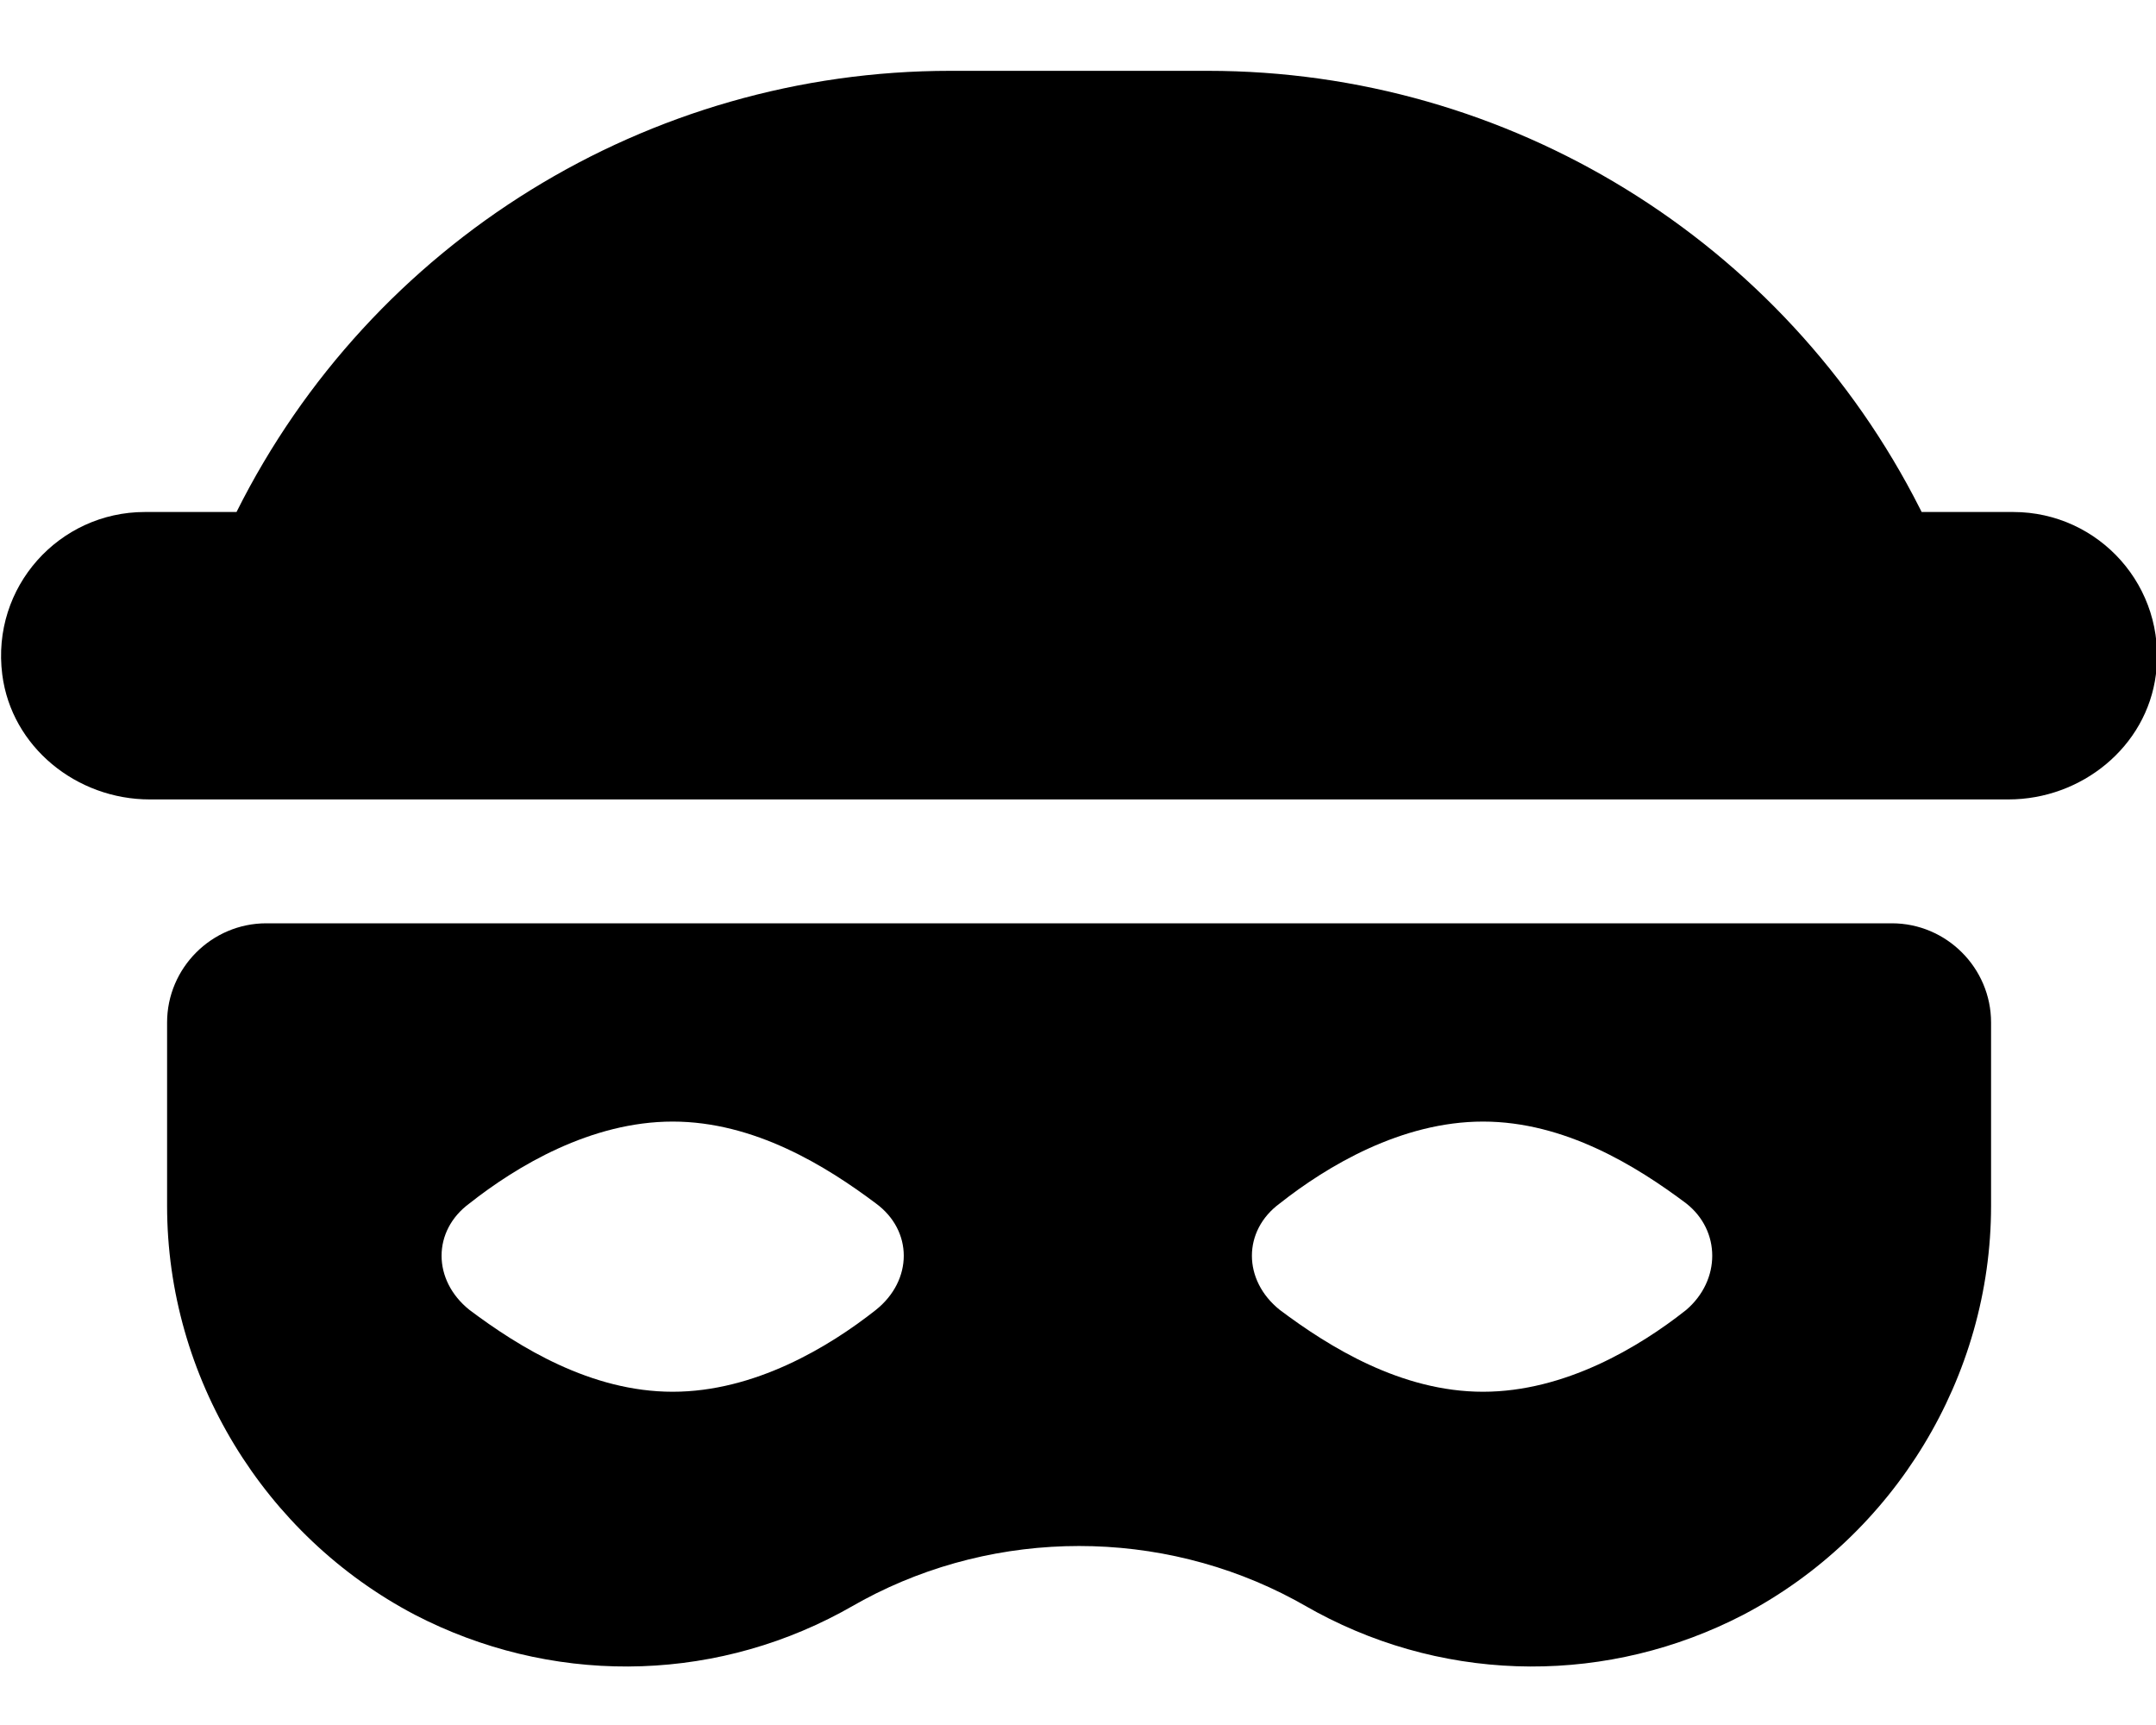 <svg width="20" height="16" viewBox="0 0 20 16" fill="none" xmlns="http://www.w3.org/2000/svg">
<path d="M17.55 8.564H2.47C1.964 8.564 1.55 8.978 1.55 9.484V11.185C1.55 12.771 2.447 14.242 3.849 14.978C5.091 15.621 6.562 15.621 7.803 14.955L8.01 14.84C9.251 14.173 10.769 14.173 12.01 14.84L12.217 14.955C13.458 15.621 14.93 15.621 16.171 14.978C17.573 14.242 18.47 12.771 18.47 11.185V9.484C18.47 8.978 18.056 8.564 17.55 8.564ZM8.125 12.15C7.688 12.495 6.999 12.909 6.24 12.909C5.481 12.909 4.815 12.495 4.355 12.15C4.01 11.874 4.01 11.415 4.355 11.162C4.792 10.817 5.481 10.403 6.24 10.403C6.999 10.403 7.665 10.817 8.125 11.162C8.47 11.415 8.47 11.874 8.125 12.15ZM15.642 12.15C15.206 12.495 14.516 12.909 13.757 12.909C12.999 12.909 12.332 12.495 11.872 12.15C11.527 11.874 11.527 11.415 11.872 11.162C12.309 10.817 12.999 10.403 13.757 10.403C14.516 10.403 15.182 10.817 15.642 11.162C15.964 11.415 15.964 11.874 15.642 12.15Z" fill="black"/>
<path d="M19.999 6.257C19.913 6.929 19.308 7.415 18.631 7.415H1.389C0.711 7.415 0.107 6.929 0.021 6.257C-0.083 5.443 0.55 4.749 1.343 4.749H2.194C3.448 2.241 6.011 0.657 8.815 0.657H11.205C13.997 0.657 16.551 2.228 17.811 4.719L17.826 4.749H18.676C19.47 4.749 20.102 5.443 19.999 6.257Z" fill="black"/>
</svg>
